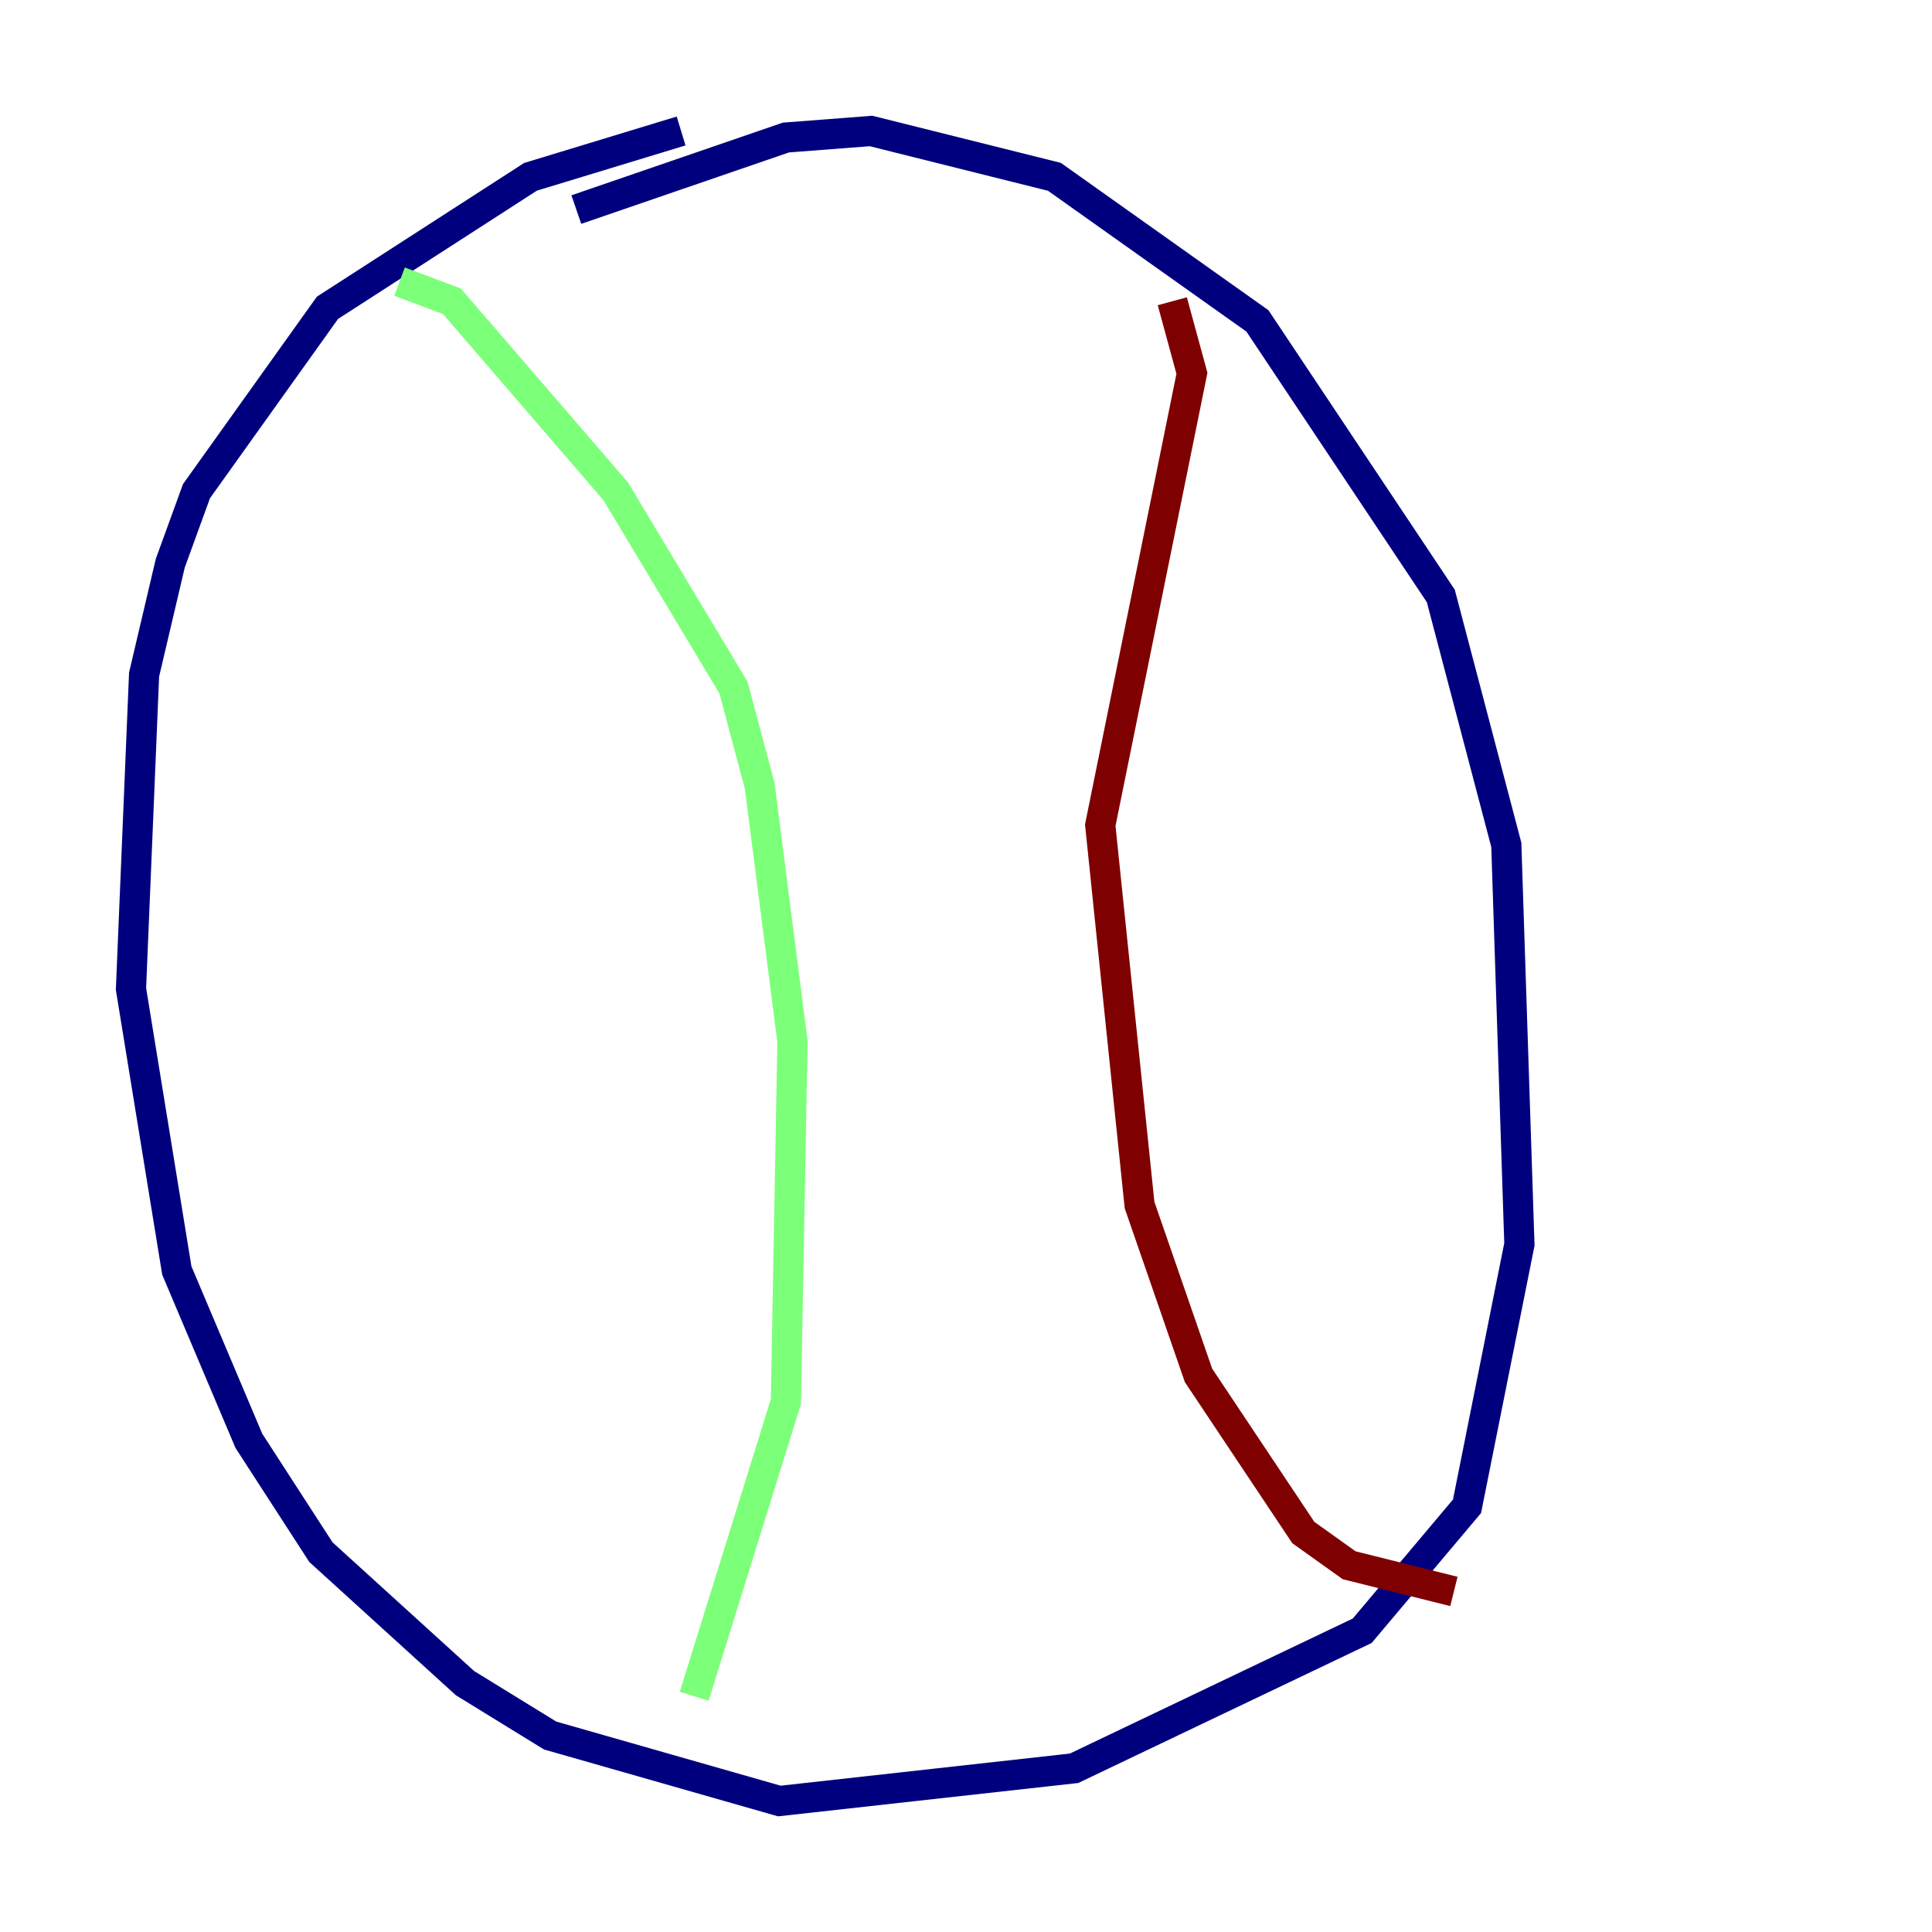 <?xml version="1.0" encoding="utf-8" ?>
<svg baseProfile="tiny" height="128" version="1.2" viewBox="0,0,128,128" width="128" xmlns="http://www.w3.org/2000/svg" xmlns:ev="http://www.w3.org/2001/xml-events" xmlns:xlink="http://www.w3.org/1999/xlink"><defs /><polyline fill="none" points="45.125,8.678 35.146,11.715 21.695,20.393 13.017,32.542 11.281,37.315 9.546,44.691 8.678,65.519 11.715,84.176 16.488,95.458 21.261,102.834 30.807,111.512 36.447,114.983 51.634,119.322 71.159,117.153 90.251,108.041 97.193,99.797 100.664,82.441 99.797,55.973 95.458,39.485 83.308,21.261 69.858,11.715 57.709,8.678 52.068,9.112 38.183,13.885" stroke="#00007f" stroke-width="2" /><polyline fill="none" points="26.468,18.658 29.939,19.959 40.786,32.542 48.597,45.559 50.332,52.068 52.502,68.99 52.068,92.854 45.993,112.38" stroke="#7cff79" stroke-width="2" /><polyline fill="none" points="77.668,19.959 78.969,24.732 72.895,54.671 75.498,79.837 79.403,91.119 86.346,101.532 89.383,103.702 96.325,105.437" stroke="#7f0000" stroke-width="2" /></svg>